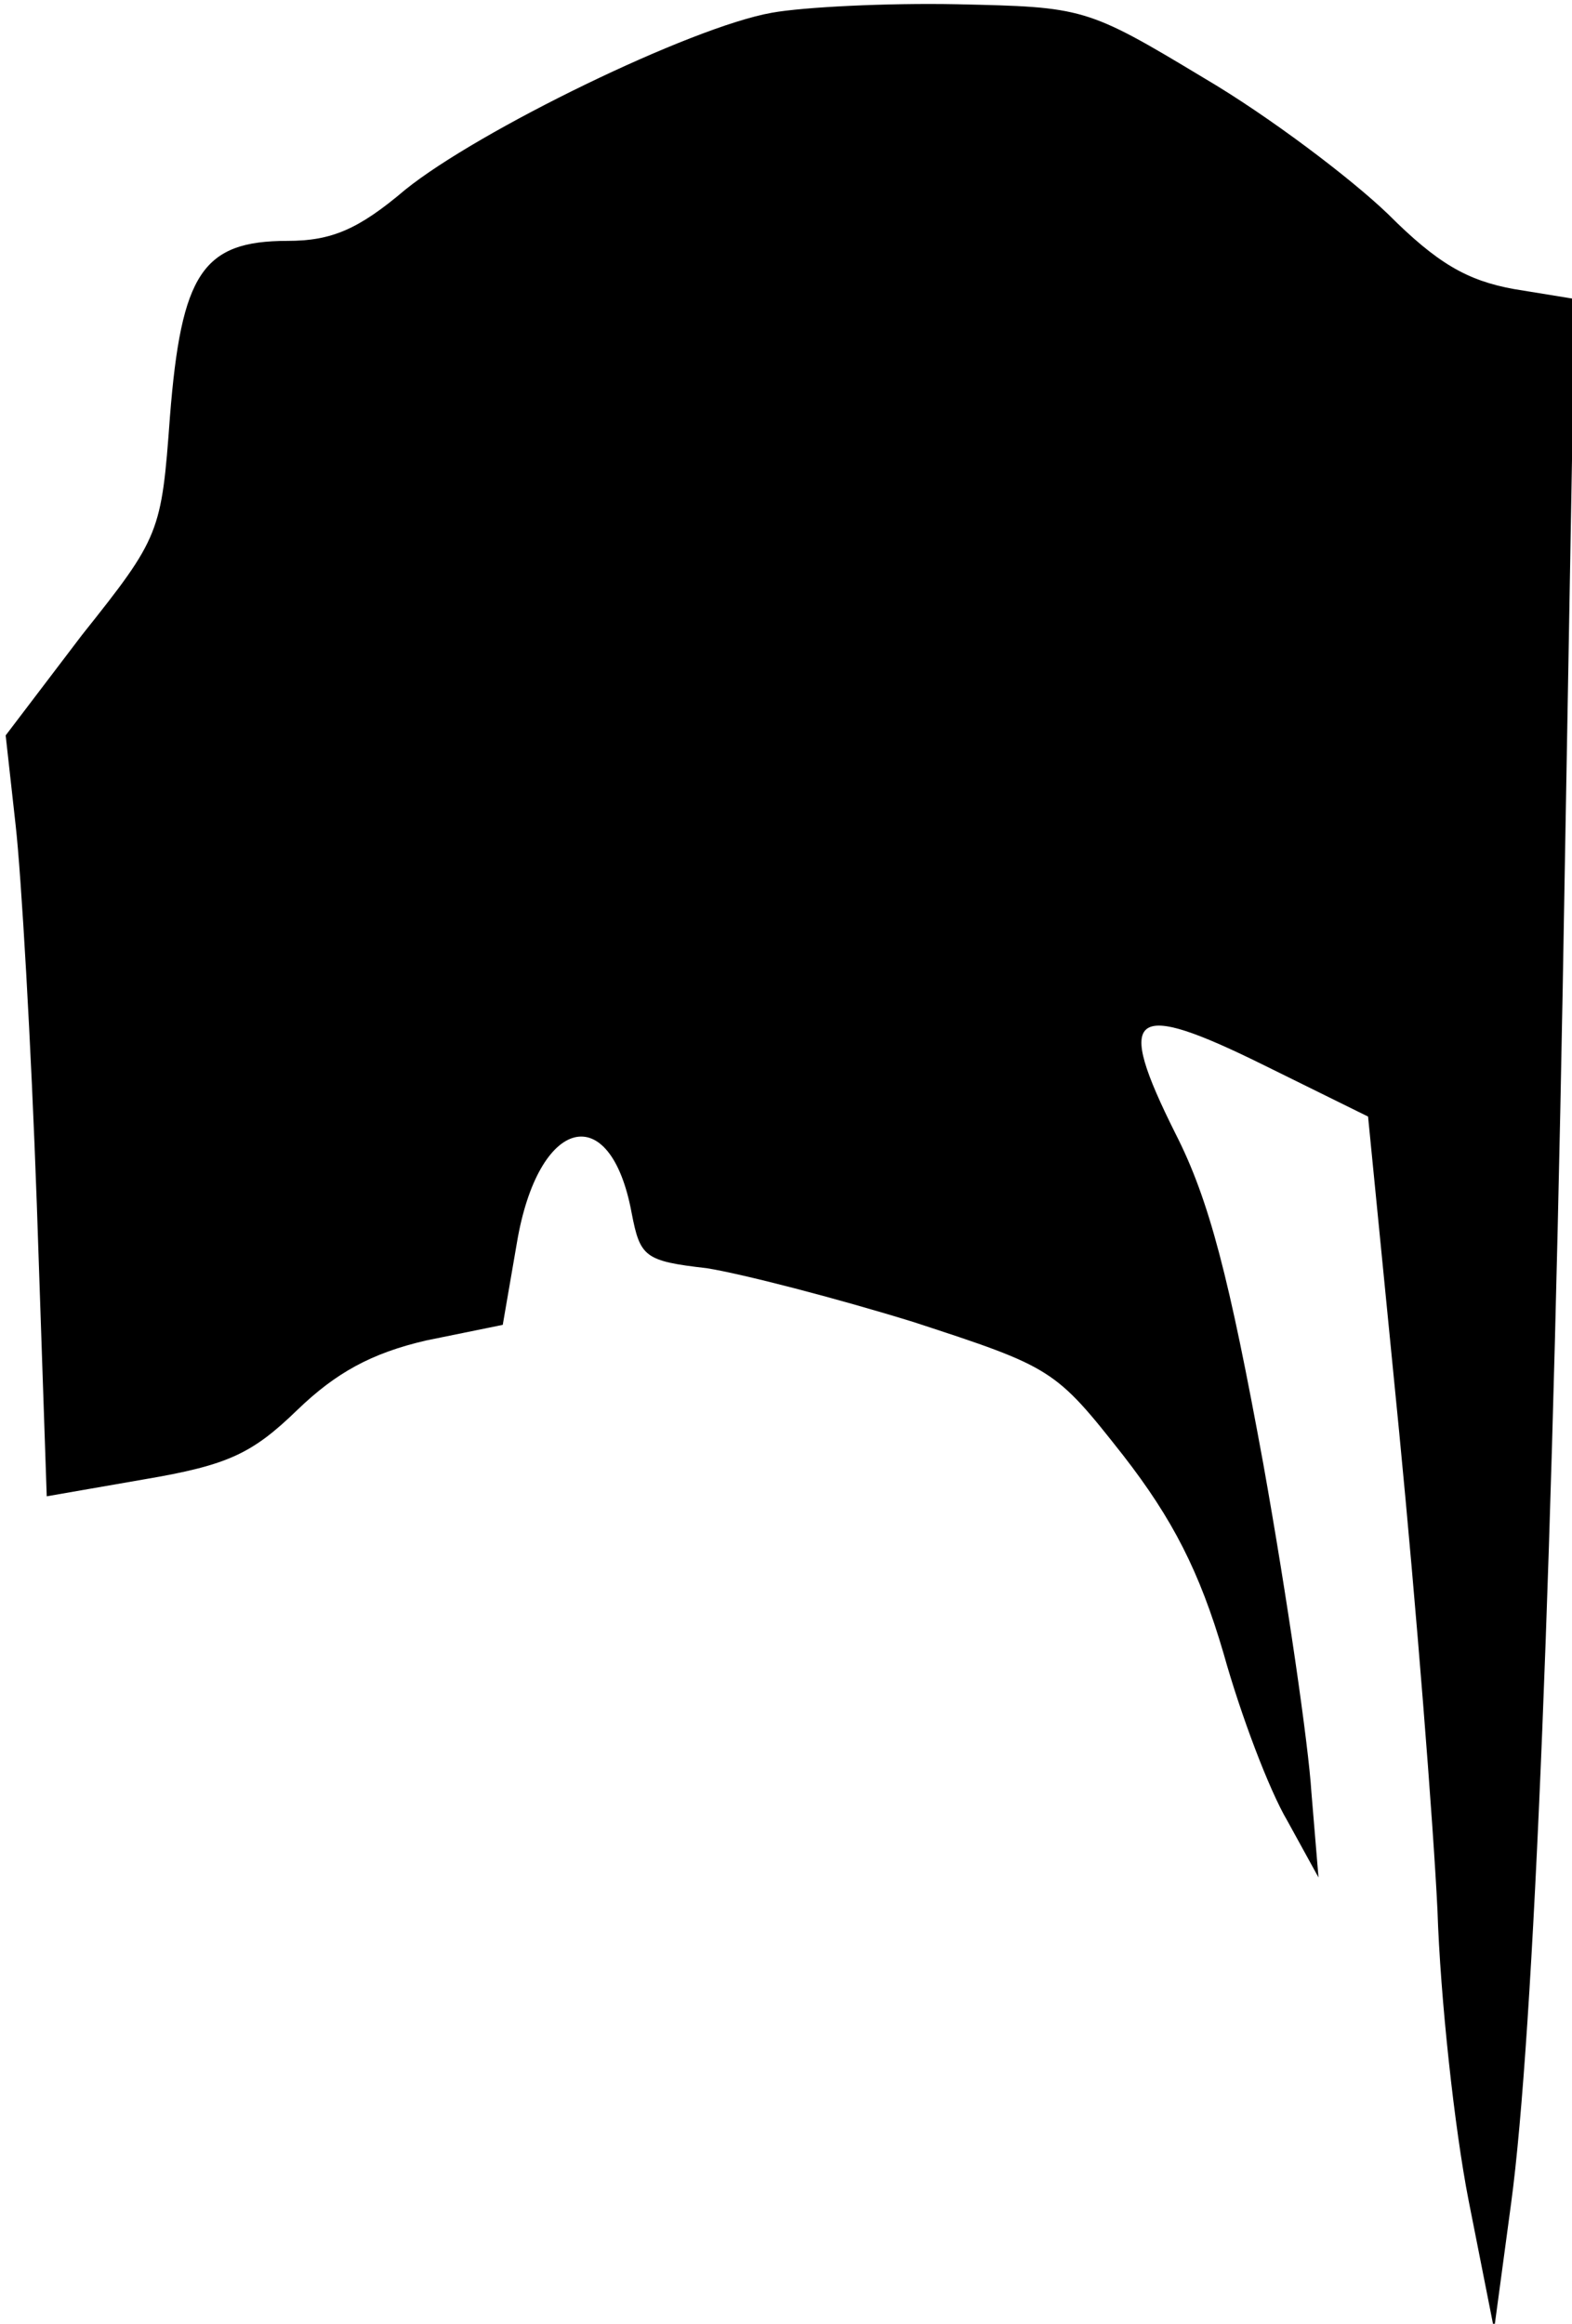 <?xml version="1.0" standalone="no"?>
<!DOCTYPE svg PUBLIC "-//W3C//DTD SVG 20010904//EN"
 "http://www.w3.org/TR/2001/REC-SVG-20010904/DTD/svg10.dtd">
<svg version="1.0" xmlns="http://www.w3.org/2000/svg"
 width="111pt" height="164pt" viewBox="0 0 111 164"
 preserveAspectRatio="xMidYMid meet">
<g transform="translate(0,164) scale(0.1,-0.1)"
fill="#000000" stroke="none">
<path fill="#000000" stroke="none" d="M545 1631 c-57 -10 -207 -83 -259 -125
-33 -28 -52 -36 -83 -36 -60 0 -75 -23 -83 -124 -6 -82 -7 -85 -62 -154 l-54
-71 7 -63 c4 -35 11 -155 15 -268 l7 -206 69 12 c59 10 76 18 108 49 27 26 52
40 91 49 l54 11 10 58 c15 89 66 102 81 21 6 -31 9 -34 53 -39 25 -4 91 -21
146 -38 98 -32 100 -33 148 -94 35 -45 54 -82 71 -140 12 -43 32 -96 45 -118
l22 -40 -5 60 c-2 33 -17 137 -34 232 -24 131 -38 186 -62 233 -43 86 -32 95
63 48 l73 -36 22 -223 c12 -123 24 -275 27 -337 2 -62 12 -154 22 -205 l18
-91 12 89 c16 118 30 457 38 947 l7 397 -43 7 c-33 6 -54 18 -89 53 -26 25
-84 69 -130 96 -83 50 -85 50 -174 52 -50 1 -109 -2 -131 -6z"/>
</g>
</svg>
